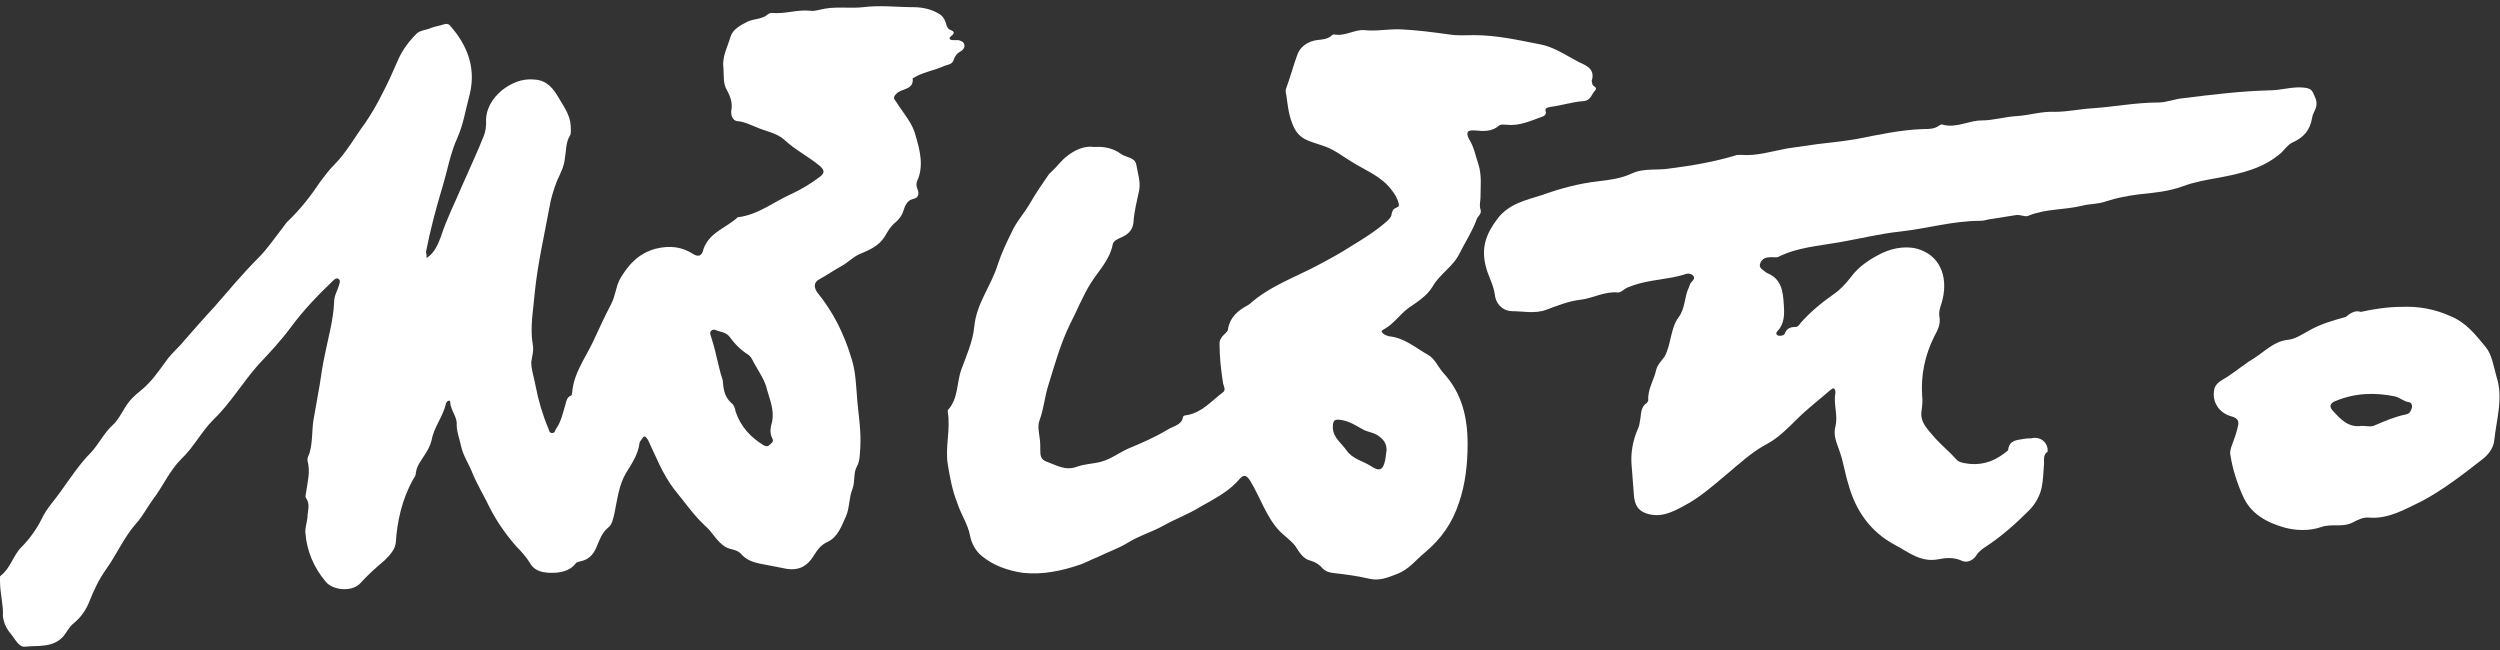 <svg id="Layer_1" xmlns="http://www.w3.org/2000/svg" viewBox="0 0 348.7 90.7">
  <rect x="0" y="0" width="348.7" height="90.7" fill="#333333" stroke="none"/>
  <path fill="#fff" class="st0" d="M59.5 36c1.2-.8 1.6-2 2-3 .8-2.5 2-4.8 3-7.2 1-2.3 2.1-4.6 3-6.9.2-.5.3-1.2.3-1.8-.1-1.9.9-3.4 2.2-4.5 1.3-1 2.8-1.7 4.6-1.5 1.7.1 2.6 1.3 3.3 2.5.7 1.2 1.6 2.4 1.7 3.9 0 .5.1 1.1-.1 1.4-.6 1-.5 2-.7 3.1-.1 1.2-.6 2.1-1.1 3.2-.5 1.3-.9 2.6-1.1 3.9-.7 3.8-1.6 7.7-2 11.6-.2 2.4-.7 4.9-.3 7.3.2.9-.1 1.7-.2 2.5 0 1.1.4 2.2.6 3.3.4 2.1 1 4.1 1.8 6 .1.2.1.6.5.6s.4-.3.5-.5c.8-1.1 1-2.3 1.4-3.6.1-.4.2-.9.7-1.1.1 0 .2-.2.2-.4.2-2.7 1.8-4.8 2.9-7.1.8-1.7 1.6-3.5 2.5-5.2.7-1.3.7-2.7 1.4-3.8 1.1-1.8 2.4-3.3 4.8-4 2.1-.5 3.7-.3 5.4.8.9.5 1.2-.2 1.3-.7.8-2.4 3.2-3 4.8-4.5 2.8-.3 5.1-2.2 7.6-3.3 1.3-.6 2.6-1.4 3.8-2.3.7-.5.8-.9 0-1.6-1.6-1.3-3.4-2.2-4.9-3.6-1.1-1-2.7-1.2-4-1.8-.8-.3-1.5-.7-2.5-.8-.6 0-1-.7-.9-1.5.2-1-.1-1.9-.6-2.8-.6-1-.4-2.1-.5-3.2-.2-1.5.6-2.9 1-4.3.3-1 1.4-1.6 2.4-2.1.9-.4 2-.3 2.8-1 .1-.1.4-.2.5-.2 1.8.2 3.6-.5 5.4-.3.7.1 1.4-.2 2.1-.3 1.8-.3 3.6 0 5.3-.2 2.4-.3 4.7 0 7 0 1.3 0 2.6.3 3.7 1 .4.3.6.6.8 1.1.1.4.2.9.7 1.1.6.2.5.5.1.8-.5.4-.2.6.3.6h.7c.3.1.7.2.8.6.1.3-.1.7-.4.9-.6.3-.9.7-1.1 1.3-.2.6-.8.6-1.3.8-1.3.6-2.7.8-4 1.5-.1.1-.4.2-.4.2.2 1.7-1.6 1.4-2.3 2.2-.5.5-.3.7 0 1.1 1 1.6 2.3 3 2.7 4.7.6 2 1.2 4.3.2 6.4-.1.3-.1.5 0 .9.3.7.4 1.4-.7 1.6-.7.2-1 1-1.2 1.6-.2.7-.7 1.3-1.2 1.7-.6.5-1 1.2-1.4 1.9-.8 1.3-2.2 1.9-3.4 2.4-1 .4-1.7 1.2-2.6 1.7-1.1.6-2.1 1.3-3.2 1.9-.7.4-.7 1.1-.2 1.8 2.2 2.7 3.7 5.7 4.7 9 .7 2 .7 4.2.9 6.4.2 2 .5 4 .4 6.1-.1 1 0 1.9-.5 2.8-.5.9-.2 2-.6 3.1-.5 1.2-.4 2.7-.9 3.8-.6 1.3-1.1 2.9-2.6 3.6-.9.4-1.4 1.1-1.9 1.9-1.1 1.8-2.5 2.2-4.5 1.7-1-.2-2.1-.4-3.1-.6-.9-.2-1.8-.5-2.5-1.3-.6-.7-1.5-.6-2.2-1-1.3-.8-1.8-2.1-2.9-3-1.6-1.5-2.9-3.4-4.3-5.1-1.6-2.1-2.5-4.5-3.6-6.8-.1-.2-.3-.4-.4-.5-.3-.1-.4.3-.6.5-.1.1-.2.3-.2.4-.2 1.6-1.1 2.9-1.9 4.2-1 1.7-1.2 3.7-1.6 5.6-.2.8-.3 1.6-1 2.1-.8.7-1.1 1.7-1.5 2.6-.4 1-1.1 1.8-2.3 2-.3.1-.5.1-.7.4-.8 1-2.2 1.2-3.2 1.2s-2.4-.1-3.1-1.4c-.5-.8-1.2-1.6-1.9-2.3-1.4-1.6-2.6-3.3-3.6-5.2-.8-1.7-1.8-3.3-2.5-5-.5-1.3-1.3-2.4-1.6-3.8-.2-1-.6-1.9-.6-2.9.1-1.2-.9-2.1-.9-3.2 0-.4-.5-.2-.6.2-.4 1.8-1.7 3.3-2 5.1-.2.8-.6 1.5-1 2.1-.5.8-1.1 1.5-1.2 2.5 0 .3-.2.6-.4.9-1.5 2.7-2.2 5.7-2.4 8.8-.1 1-.9 1.8-1.6 2.5-1.2 1-2.3 2-3.3 3.1-1.1 1.3-3.9 1.1-4.9-.2-1.6-1.9-2.6-4.2-2.8-6.7-.1-.8.3-1.7.3-2.6.1-.8.3-1.6-.2-2.3-.2-.3 0-.6 0-.9.2-1.4.6-2.8.2-4.3-.1-.5.2-.8.3-1.2.4-1.5.3-3 .5-4.4l.9-5.1c.2-1.4.4-2.7.7-4.1.5-2.5 1.2-4.9 1.3-7.4 0-.9.5-1.6.7-2.4.1-.3.2-.6-.1-.8-.3-.2-.6.1-.8.3-2.1 2-4.1 4.1-5.8 6.4-1.4 1.9-3 3.6-4.6 5.3-2.2 2.5-3.9 5.4-6.3 7.7-1.6 1.6-2.7 3.8-4.4 5.4-1.7 1.7-2.6 3.9-4 5.7-.8 1.1-1.4 2.3-2.3 3.3-1.7 1.9-2.7 4.3-4.2 6.4-1 1.4-1.7 2.9-2.3 4.4-.5 1.3-1.2 2.3-2.3 3.2-.6.5-.9 1.2-1.4 1.8-1.5 1.6-3.5 1.2-5.3 1.4-.9.1-1.4-1.1-2-1.8-.6-.7-1-1.5-1.1-2.5.1-1.4-.4-3.1-.4-4.8 0-.3-.1-.7.1-.8 1.4-1.1 1.7-2.8 2.9-4 1.1-1.1 2.1-2.5 2.8-3.9.7-1.5 1.8-2.6 2.7-3.9 1.3-1.8 2.6-3.8 4.2-5.4 1.1-1.2 1.8-2.7 3-3.8.7-.6 1.2-1.6 1.7-2.4.6-1 1.3-1.7 2.2-2.4 1.5-1.2 2.5-2.7 3.6-4.2.7-1 1.7-1.8 2.5-2.8 1.4-1.6 2.8-3.2 4.2-4.7 2-2.3 4-4.7 6.2-6.9 1.2-1.2 2.2-2.7 3.3-4.1.2-.3.4-.5.6-.8 1.8-1.7 3.3-3.6 4.7-5.7.6-.8 1.2-1.6 1.9-2.3 1.7-1.7 2.9-3.9 4.3-5.8.9-1.3 1.7-2.7 2.4-4.1.8-1.5 1.5-3.1 2.2-4.7.6-1.4 1.5-2.6 2.6-3.7.5-.5 1.4-.5 2-.8.5-.2 1.2-.3 1.8-.5.3-.1.6-.1.8.1 2.6 2.9 3.8 6.2 2.7 10.1-.5 1.9-.8 3.8-1.6 5.6-1 2.2-1.4 4.6-2.1 6.9-.9 3-1.7 6-2.3 9.1.1.2.1.4.1.8zm41.3 17c.1 1.2.2 2.3 1.2 3.2.4.3.5.7.6 1.2.7 2.1 2.1 3.6 3.9 4.7.4.2.6.2.9-.1.2-.2.6-.4.3-.9-.4-.8-.2-1.6 0-2.3.3-1.6-.3-3-.7-4.4-.3-1.4-1.2-2.6-1.9-3.9-.2-.4-.4-.8-.7-1-1.1-.7-1.9-1.5-2.7-2.6-.5-.6-1.3-.6-2-.9-.3-.1-.8.2-.6.7.3 1 .6 1.9.8 2.9.3 1.1.5 2.3.9 3.4zM152.6 20.5c1.5-.1 2.7.2 3.8 1 .7.5 1.9.4 2.1 1.5.2 1.2.6 2.3.4 3.5-.3 1.5-.7 2.9-.8 4.5-.1 1.2-.9 1.8-1.9 2.2-.4.2-.9.4-1 .9-.4 2.1-1.9 3.6-3 5.3-1.2 1.9-2 4-3 5.9-1.3 2.7-2.1 5.6-3 8.5-.5 1.6-.6 3.2-1.2 4.8-.3.8-.1 1.6 0 2.4.1.6.1 1.2.1 1.8 0 .6 0 1.3.9 1.6 1.4.5 2.6 1.3 4.2.7 1.1-.4 2.3-.4 3.4-.7 1.4-.4 2.4-1.2 3.7-1.8 1.9-.8 3.8-1.6 5.6-2.7.8-.5 1.9-.6 2.1-1.7 0-.2.3-.3.6-.3 2.1-.4 3.4-2 5-3.2.4-.3.1-.8 0-1.2-.3-1.9-.5-3.7-.5-5.6 0-.5.3-.9.6-1.2.3-.3.6-.5.6-.9.3-1.6 1.4-2.5 2.7-3.2.1-.1.2-.1.3-.2 2.8-2.5 6.3-3.7 9.5-5.4 1.5-.8 3-1.6 4.4-2.5 1.8-1.1 3.6-2.2 5.2-3.6.3-.3.6-.5.7-1 0-.2.1-.4.2-.6.2-.4 1-.3.8-.9-.2-.7-.5-1.3-1-1.9-1.4-1.9-3.6-2.7-5.5-3.9-1.2-.7-2.3-1.6-3.6-2.1-1-.4-2-.6-3-1.1-.9-.5-1.4-1.2-1.8-2.3-.5-1.3-.6-2.6-.8-3.9-.1-.3-.1-.6 0-.9.6-1.6 1-3.2 1.6-4.8.4-1 1.4-1.7 2.6-1.9.8-.1 1.6-.1 2.2-.7.1-.1.2-.1.3-.1 1.5.3 2.8-.7 4.2-.6 1.7.2 3.4-.2 5.2-.1 2.2.1 4.4.4 6.6.7 1.2.2 2.4.1 3.5.1 3.2 0 6.2.7 9.3 1.3 1.5.3 2.9 1.1 4.3 1.9.4.2.7.4 1.1.6 1.2.5 2.2 1.1 1.7 2.6 0 .1.1.3.1.4 0 .4.8.4.4.9-.5.5-.6 1.4-1.6 1.5-1.6.1-3 .6-4.6.8-.4.1-.9.1-.7.7.1.2-.1.5-.3.6-1.7.6-3.3 1.4-5.1 1.2-.4 0-.8-.1-1.1.1-1 .9-2.2.8-3.3.7-1.1-.1-1.4.2-.9 1.2.7 1.1.9 2.3 1.3 3.5.5 1.5.3 3.1.3 4.6 0 .6-.2 1.1 0 1.7.2.6-.3.9-.5 1.3-.6 1.7-1.6 3.2-2.4 4.8-.9 1.9-2.8 2.9-3.8 4.7-.8 1.3-2.1 2.1-3.4 3-1.2.9-2.1 2.3-3.5 3-.3.2-.2.3 0 .5s.5.3.8.4c2.2.2 3.7 1.6 5.5 2.6.9.5 1.4 1.7 2.1 2.5 2.6 2.8 3.4 6.2 3.4 9.9 0 2.8-.3 5.6-1.2 8.2-.9 2.8-2.5 5.1-4.8 7-1.2 1-2.2 2.3-3.7 2.9-1.3.5-2.6 1.1-4.1.7-1.7-.4-3.4-.6-5.1-.8-.5-.1-.9-.2-1.3-.6-.4-.5-1-.9-1.7-1.1-1-.2-1.6-1.2-2.1-2-.6-.8-1.5-1.4-2.2-2.1-1.9-2-2.7-4.7-4.1-7-.5-.8-.9-1-1.5-.3-1.5 1.8-3.6 2.8-5.5 3.9-1.6 1-3.5 1.7-5.1 2.6-1.6.9-3.4 1.4-5 2.4-1.3.8-2.8 1.3-4.2 2-.8.3-1.5.7-2.3 1-2.6.9-5.3 1.5-8.1 1.2-2.1-.3-4.1-1-5.7-2.3-.9-.7-1.5-1.8-1.7-2.9-.3-1.6-1.3-3-1.8-4.6-.7-1.8-1-3.5-1.3-5.3-.4-2.4.4-4.9 0-7.3v-.3c1.5-1.6 1.2-3.8 1.9-5.7.7-1.9 1.6-3.9 1.8-6 .3-3.2 2.4-5.7 3.3-8.7.5-1.5 1.2-3 1.9-4.4.6-1.4 1.8-2.7 2.6-4.1.8-1.4 1.7-2.7 2.6-4l.3-.3c.8-.7 1.4-1.6 2.2-2.2 1.1-.9 2.5-1.5 3.8-1.3zm40.8 42.3c0-.8-.3-1.4-1-1.9-.7-.6-1.6-.6-2.3-1-.9-.5-1.8-1.1-2.9-1.3-1.1-.2-1.3 0-1.3 1.1.1 1.4 1.2 2.1 1.9 3.1.8 1.2 2.3 1.5 3.4 2.2 1.2.8 1.7.6 2-.8.1-.4.1-.9.2-1.4z"/>
  <path fill="#fff" class="st0" d="M285.1 64.7c-.1 1.2-.1 2.4-.4 3.6-.3 1.1-.9 2.1-1.7 2.9-1.8 1.8-3.7 3.5-5.8 4.9-.6.4-1.1.7-1.5 1.3-.4.7-1.3 1.2-2.1.8-1.1-.5-2.2-.4-3.2-.2-2.5.5-4.2-1-6.1-2-3.4-1.8-5.5-4.8-6.5-8.5-.5-1.6-.7-3.2-1.3-4.8-.4-1.1-.8-2.1-.5-3.2.4-1.6-.3-3.1 0-4.7 0-.2 0-.5-.2-.6-.2-.1-.3.1-.5.2-1.6 1.4-3.2 2.6-4.7 4.1-1.2 1.2-2.6 2.6-4.1 3.4-2.1 1.1-3.8 2.7-5.6 4.2-1.9 1.6-3.8 3.3-6.1 4.5-1.5.8-3.2 1.7-5.2 1-1.2-.4-1.6-1.3-1.7-2.5l-.3-3.9c-.2-1.9.1-3.7.9-5.5.2-.4.2-.9.3-1.3.1-.8.1-1.7.9-2.2.1-.1.2-.3.2-.4-.1-1.5.8-2.8 1.1-4.2.2-.8.8-1.3 1.2-1.9.9-1.7.8-3.9 1.9-5.4 1-1.3.8-2.9 1.5-4.3.1-.2.1-.4.2-.5.2-.3.7-.6.4-1-.3-.4-.9-.4-1.3-.2-2.3.7-4.8.7-7.1 1.5-.5.2-.9.3-1.3.6-.2.2-.6.4-.8.4-1.9-.2-3.5.8-5.2 1-1.7.2-3.2.8-4.8 1.4-1.6.6-3.3.2-4.9.2-1.4-.1-2.2-1.2-2.3-2.3-.2-1.5-1-2.7-1.3-4.1-.6-2.5.1-4.4 1.6-6.4 1.6-2.2 4.1-2.7 6.3-3.4 2.5-.9 5.1-1.6 7.7-1.9 1.7-.2 3.3-.4 4.8-1.1 1.7-.8 3.6-.4 5.3-.7 3.1-.4 6.1-.9 9.1-1.8.2-.1.5-.1.8-.1 2.2.2 4.3-.5 6.5-.9l4.2-.6c1.8-.2 3.6-.4 5.4-.7 3.1-.6 6.2-1.3 9.4-1.4.8 0 1.5 0 2.2-.5.1-.1.4-.2.5-.1 1.9.5 3.6-.6 5.4-.6 1.6 0 3.2-.5 4.8-.6 1.8-.1 3.6-.7 5.4-.6 1.8 0 3.5-.4 5.3-.5 3-.2 6-.8 9.1-.8 1.2 0 2.3-.5 3.5-.6 4-.5 8.1-1 12.1-1.1 1.5 0 3-.5 4.5-.4 1.4.1 1.4.4 1.9 1.6.4 1.2-.4 1.8-.5 2.6-.3 1.8-1.2 2.8-2.8 3.5-.6.3-1 .9-1.5 1.4-2.5 2.2-5.6 2.9-8.8 3.5-1.7.3-3.4.6-5 1.2-1.9.7-4 .9-6 1.1-1.6.2-3.2.5-4.7 1-1.1.4-2.2.3-3.3.6-2.5.6-5.1.4-7.5 1.4-.5.2-1.1-.2-1.7-.1-1.3.2-2.5.4-3.8.6-.4.1-.8.2-1.2.2-3.8 0-7.5 1.1-11.2 1.5-2.8.3-5.6 1-8.5 1.5-2.8.5-5.8.7-8.4 2-.4.2-.9 0-1.4.1-.6 0-1.1.4-1.2.9-.2.5.3.8.7 1.1.1.1.2.1.3.2 2 .8 2.2 2.6 2.3 4.4.1 1.3.1 2.7-.9 3.7-.2.2-.2.5.1.6.3.1.8 0 .9-.2.3-.8.8-1 1.6-1 .2 0 .5-.3.6-.5 1.4-1.6 3-2.9 4.7-4.1.9-.6 1.7-1.5 2.4-2.4 1.1-1.5 2.7-2.5 4.3-3.3 1.7-.8 3.8-1.1 5.5-.4 2.8 1.1 3.8 4.1 2.8 7.4-.2.6-.4 1.2-.3 1.8.2 1.1-.2 1.9-.7 2.8-1.3 2.6-1.9 5.4-1.7 8.3.1.7 0 1.4-.1 2.2-.2 1.6 1 2.6 1.9 3.7.9 1 2 1.9 2.9 2.9.3.4.7.5 1.2.6 2.1.4 3.9-.1 5.6-1.4.2-.2.5-.3.5-.5.2-1.4 1.3-1.3 2.3-1.5.4-.1.8 0 1.1-.1 1.2-.2 2.2.7 2.1 1.9-.6.4-.5 1-.5 1.7zM329.3 43.5c1.8-.4 3.8-.7 5.7-.7 2.3-.1 4.6.3 6.8 1.3 2.2.9 3.5 2.6 4.9 4.3.9 1.1 1.1 2.7 1.5 4.1 1 3 0 6-.3 8.9-.1 1.1-.8 2-1.7 2.7-2.7 2.1-5.4 4.2-8.4 5.8-2.3 1.1-4.6 2.5-7.3 2.3-.9-.1-1.6.3-2.4.7-1.4.7-2.9.1-4.3.6-1.7.6-3.6.5-5.1.1-2.5-.7-4.8-1.9-5.9-4.5-.8-1.8-1.4-3.7-1.7-5.6-.1-.4 0-.7.1-1.1.4-1.1.8-2.1 1-3.2.1-.8-.5-1-1.2-1.2-1.5-.5-2.4-1.9-2.2-3.4.1-1.3 1.3-1.6 2.1-2.2 1.2-.8 2.4-1.8 3.6-2.5 1.4-.9 2.7-2.3 4.6-2.5 1-.1 1.9-.7 2.8-1.2 1.7-1 3.5-1.5 5.3-2 .5-.4 1.2-1 2.1-.7zm.1 15.9c.7 0 1.4.2 1.9-.1 1.4-.6 2.8-1.2 4.3-1.5.5-.1.7-.5.8-.9.1-.4-.1-.8-.4-.8-.7-.1-1.2-.6-1.9-.8-2.9-.6-5.7-.5-8.5.7-.6.3-.7.7-.3 1.2 1.1 1.2 2.2 2.5 4.1 2.2z"/>
</svg>
